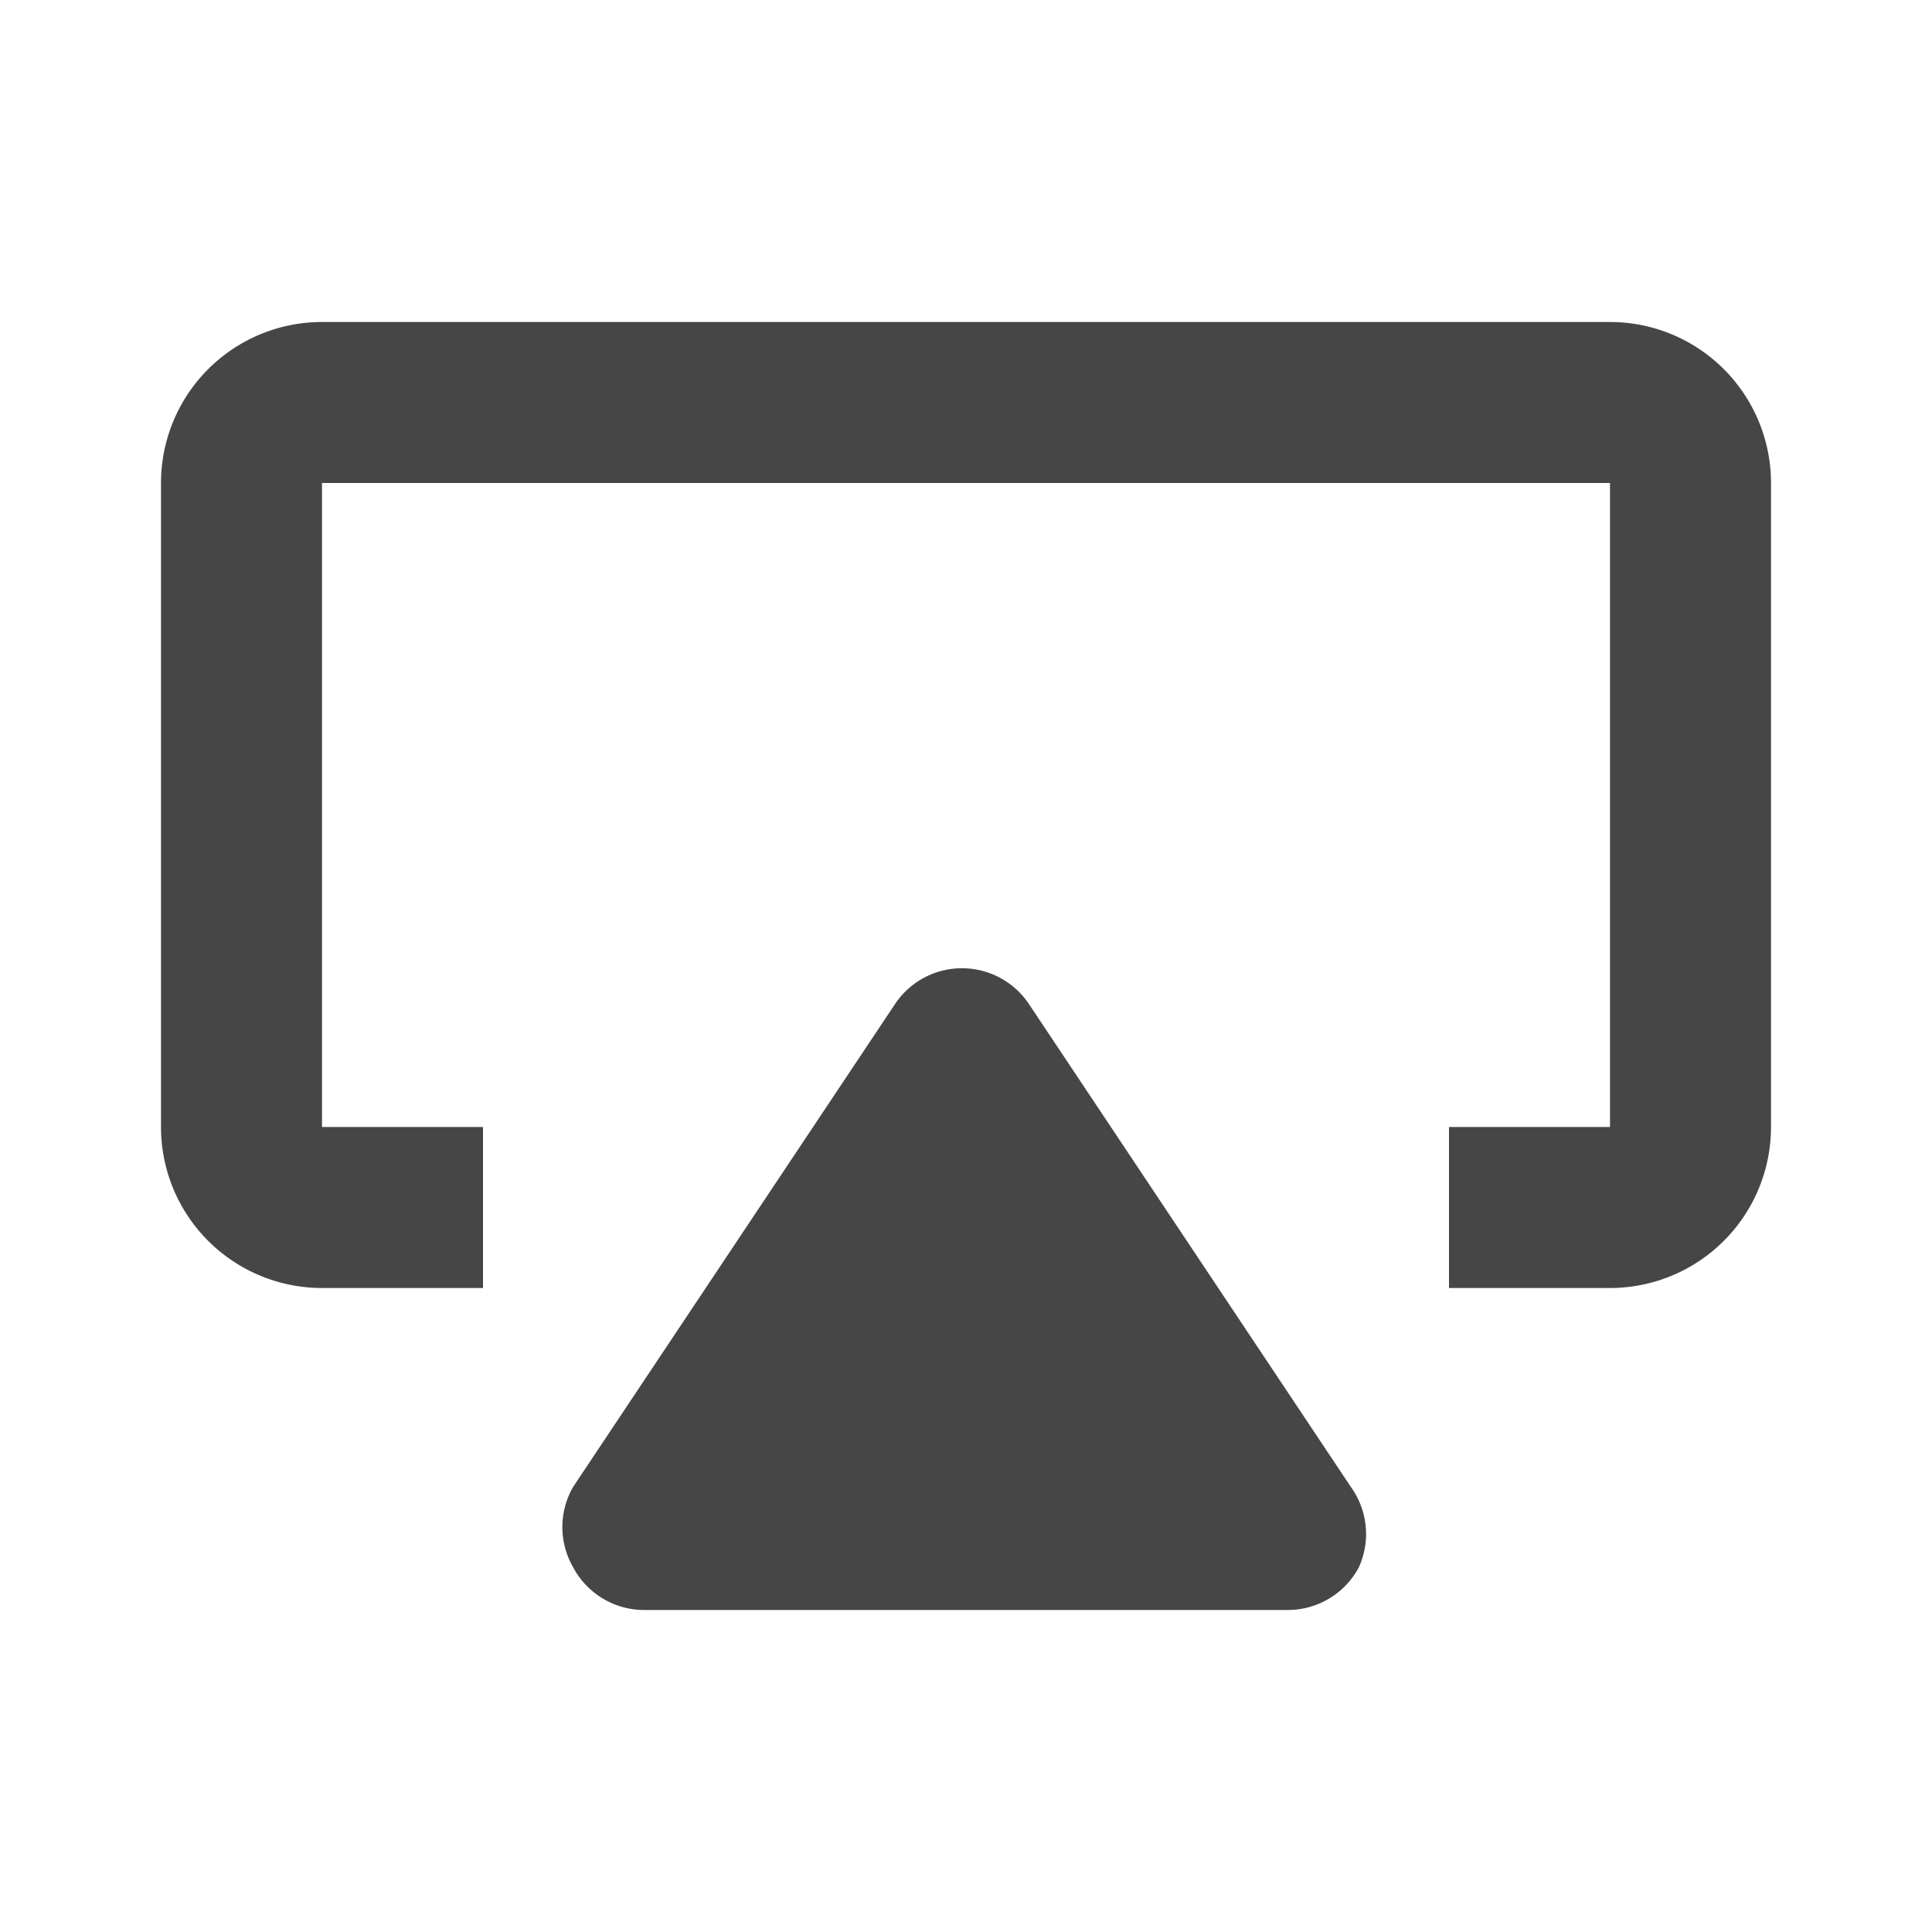 <?xml version="1.0" ?><svg viewBox="0 0 24 24" xmlns="http://www.w3.org/2000/svg"><title/><path d="M16.88,19.47A1,1,0,0,1,16,20H8a1,1,0,0,1-.88-.53,1,1,0,0,1,0-1l4-6a1,1,0,0,1,1.66,0l4,6A1,1,0,0,1,16.88,19.47Z" fill="#464646"/><path d="M20,16H18V14h2V6H4v8H6v2H4a2,2,0,0,1-2-2V6A2,2,0,0,1,4,4H20a2,2,0,0,1,2,2v8A2,2,0,0,1,20,16Z" fill="#464646"/></svg>